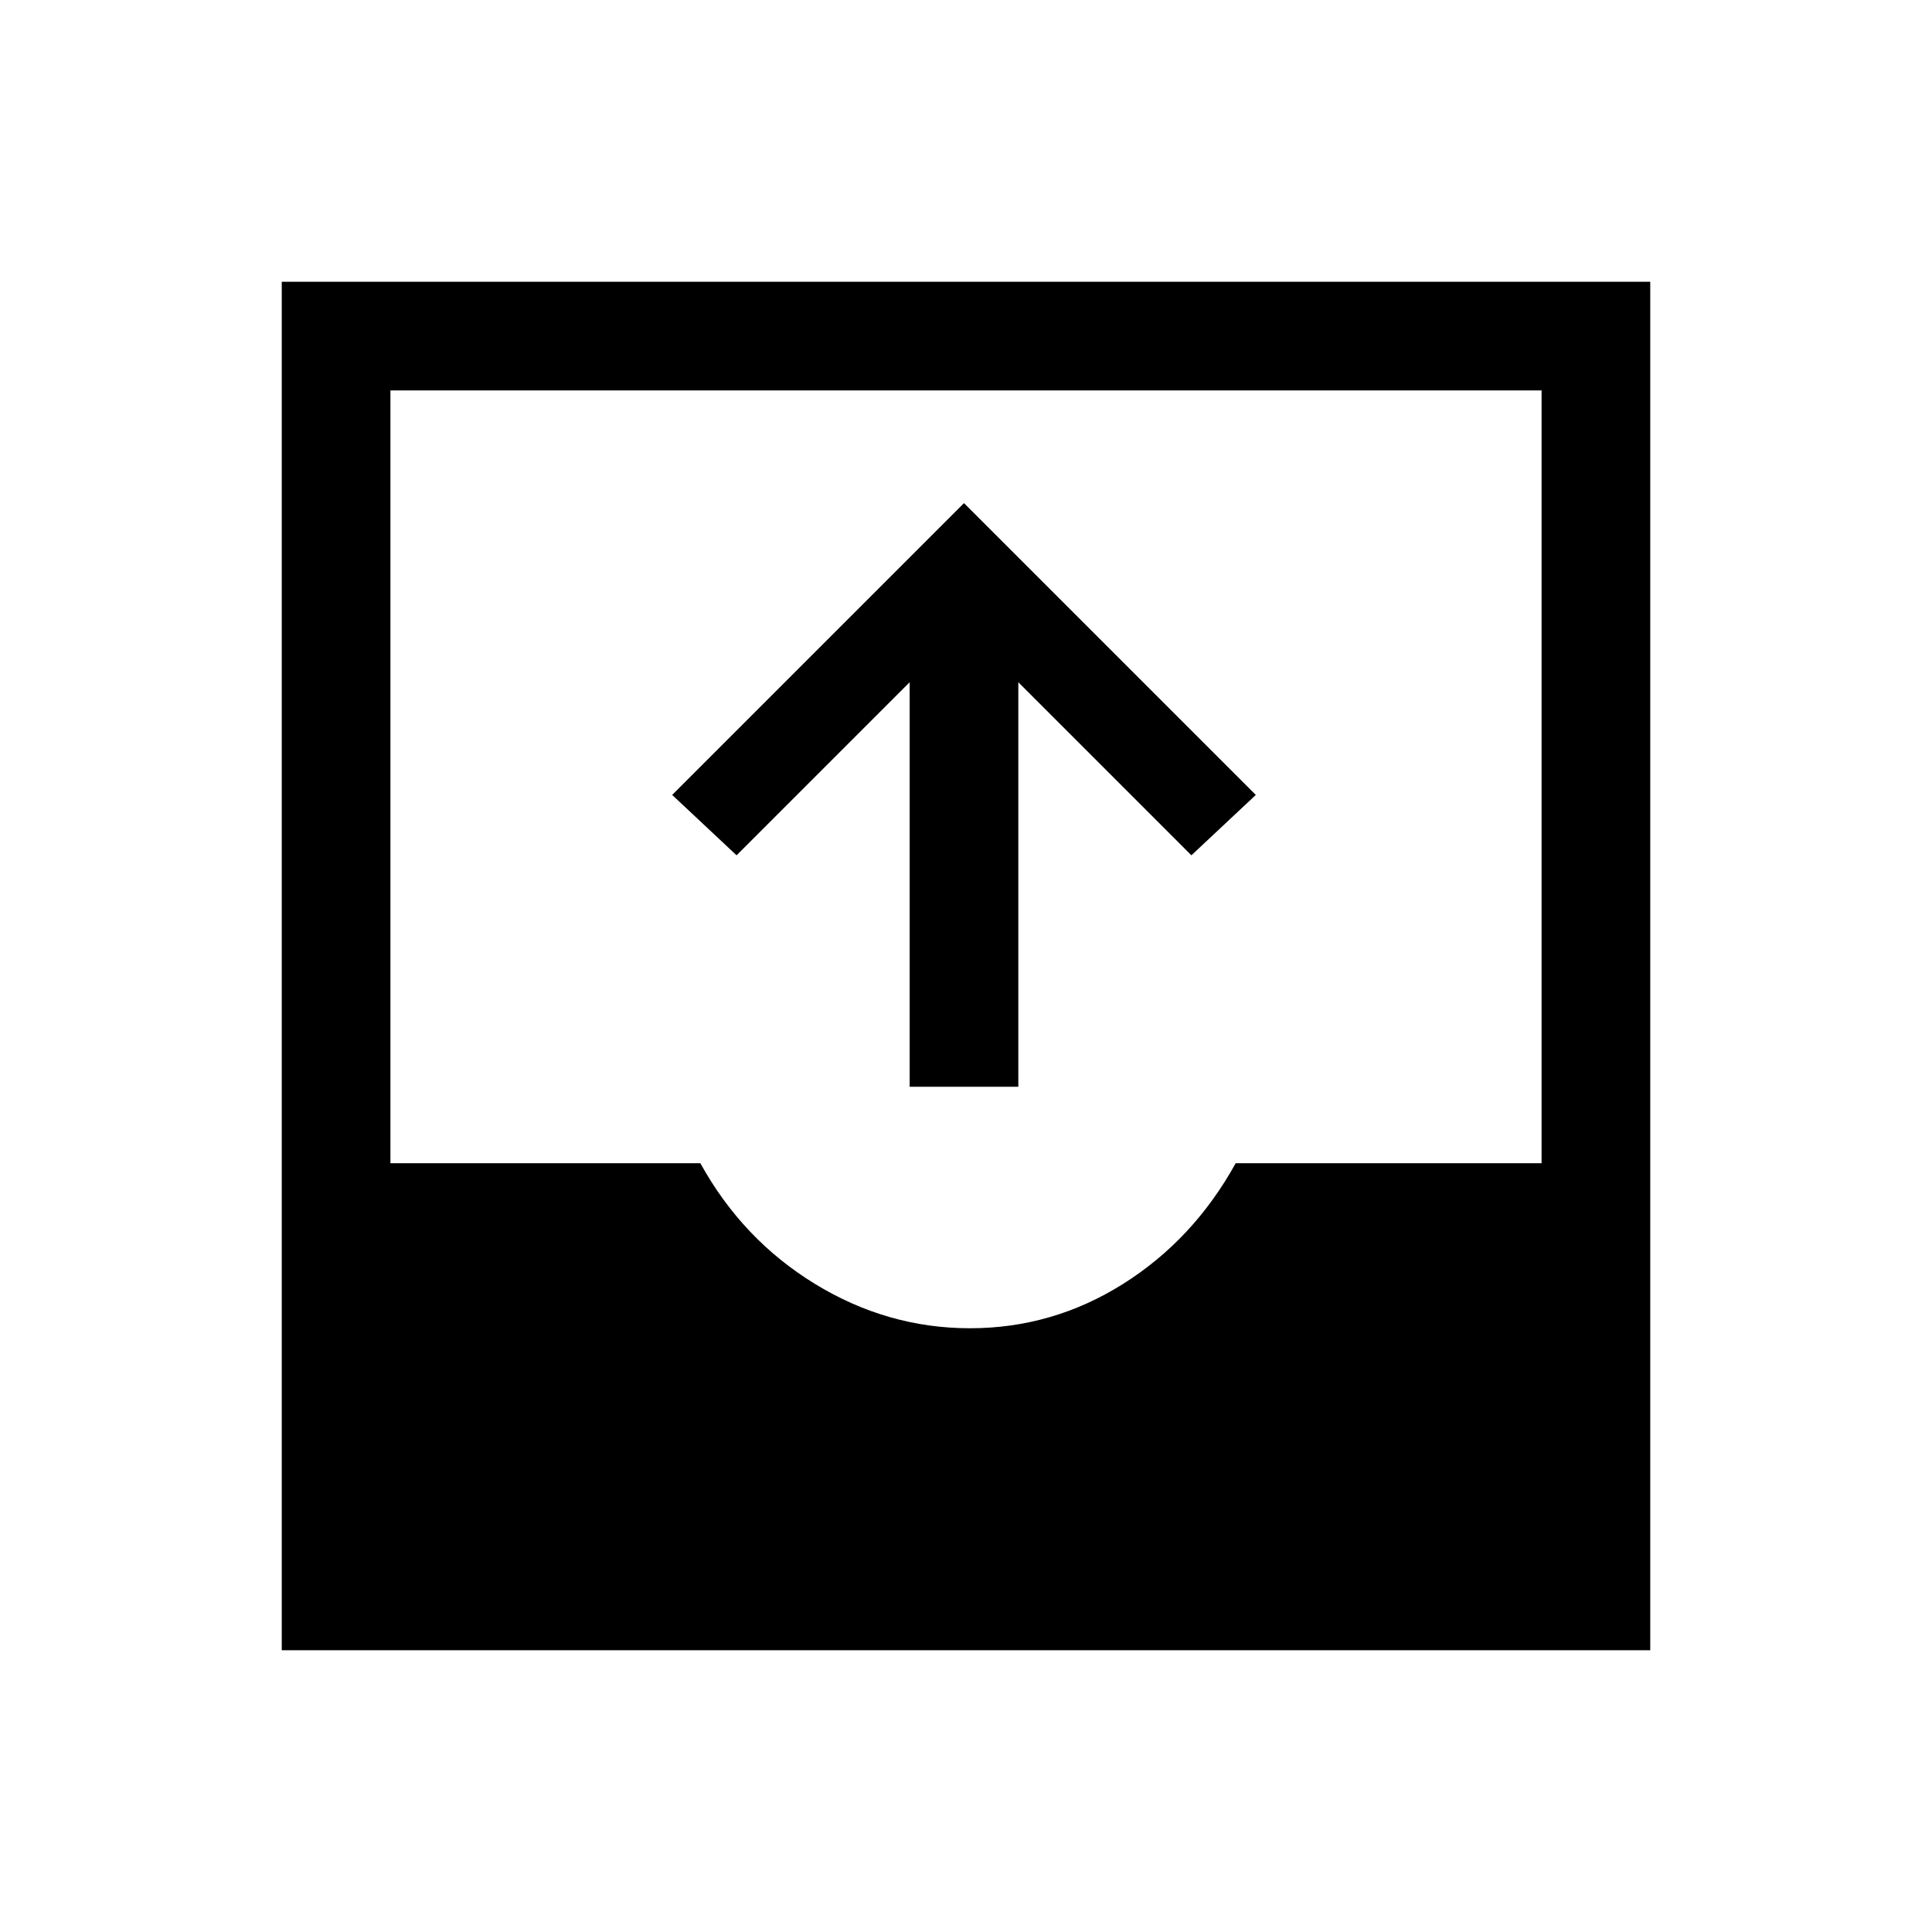 <svg xmlns="http://www.w3.org/2000/svg" height="24" width="24"><path d="M11.3 13.5V8.475l-2.15 2.15-.8-.75 3.625-3.625L15.6 9.875l-.8.75-2.15-2.15V13.5Zm-7.8 7v-17h17v17Zm8.55-4q1.025 0 1.9-.55t1.4-1.5h3.8v-9.6H4.85v9.6H8.7q.525.95 1.425 1.5t1.925.55Z"/></svg>